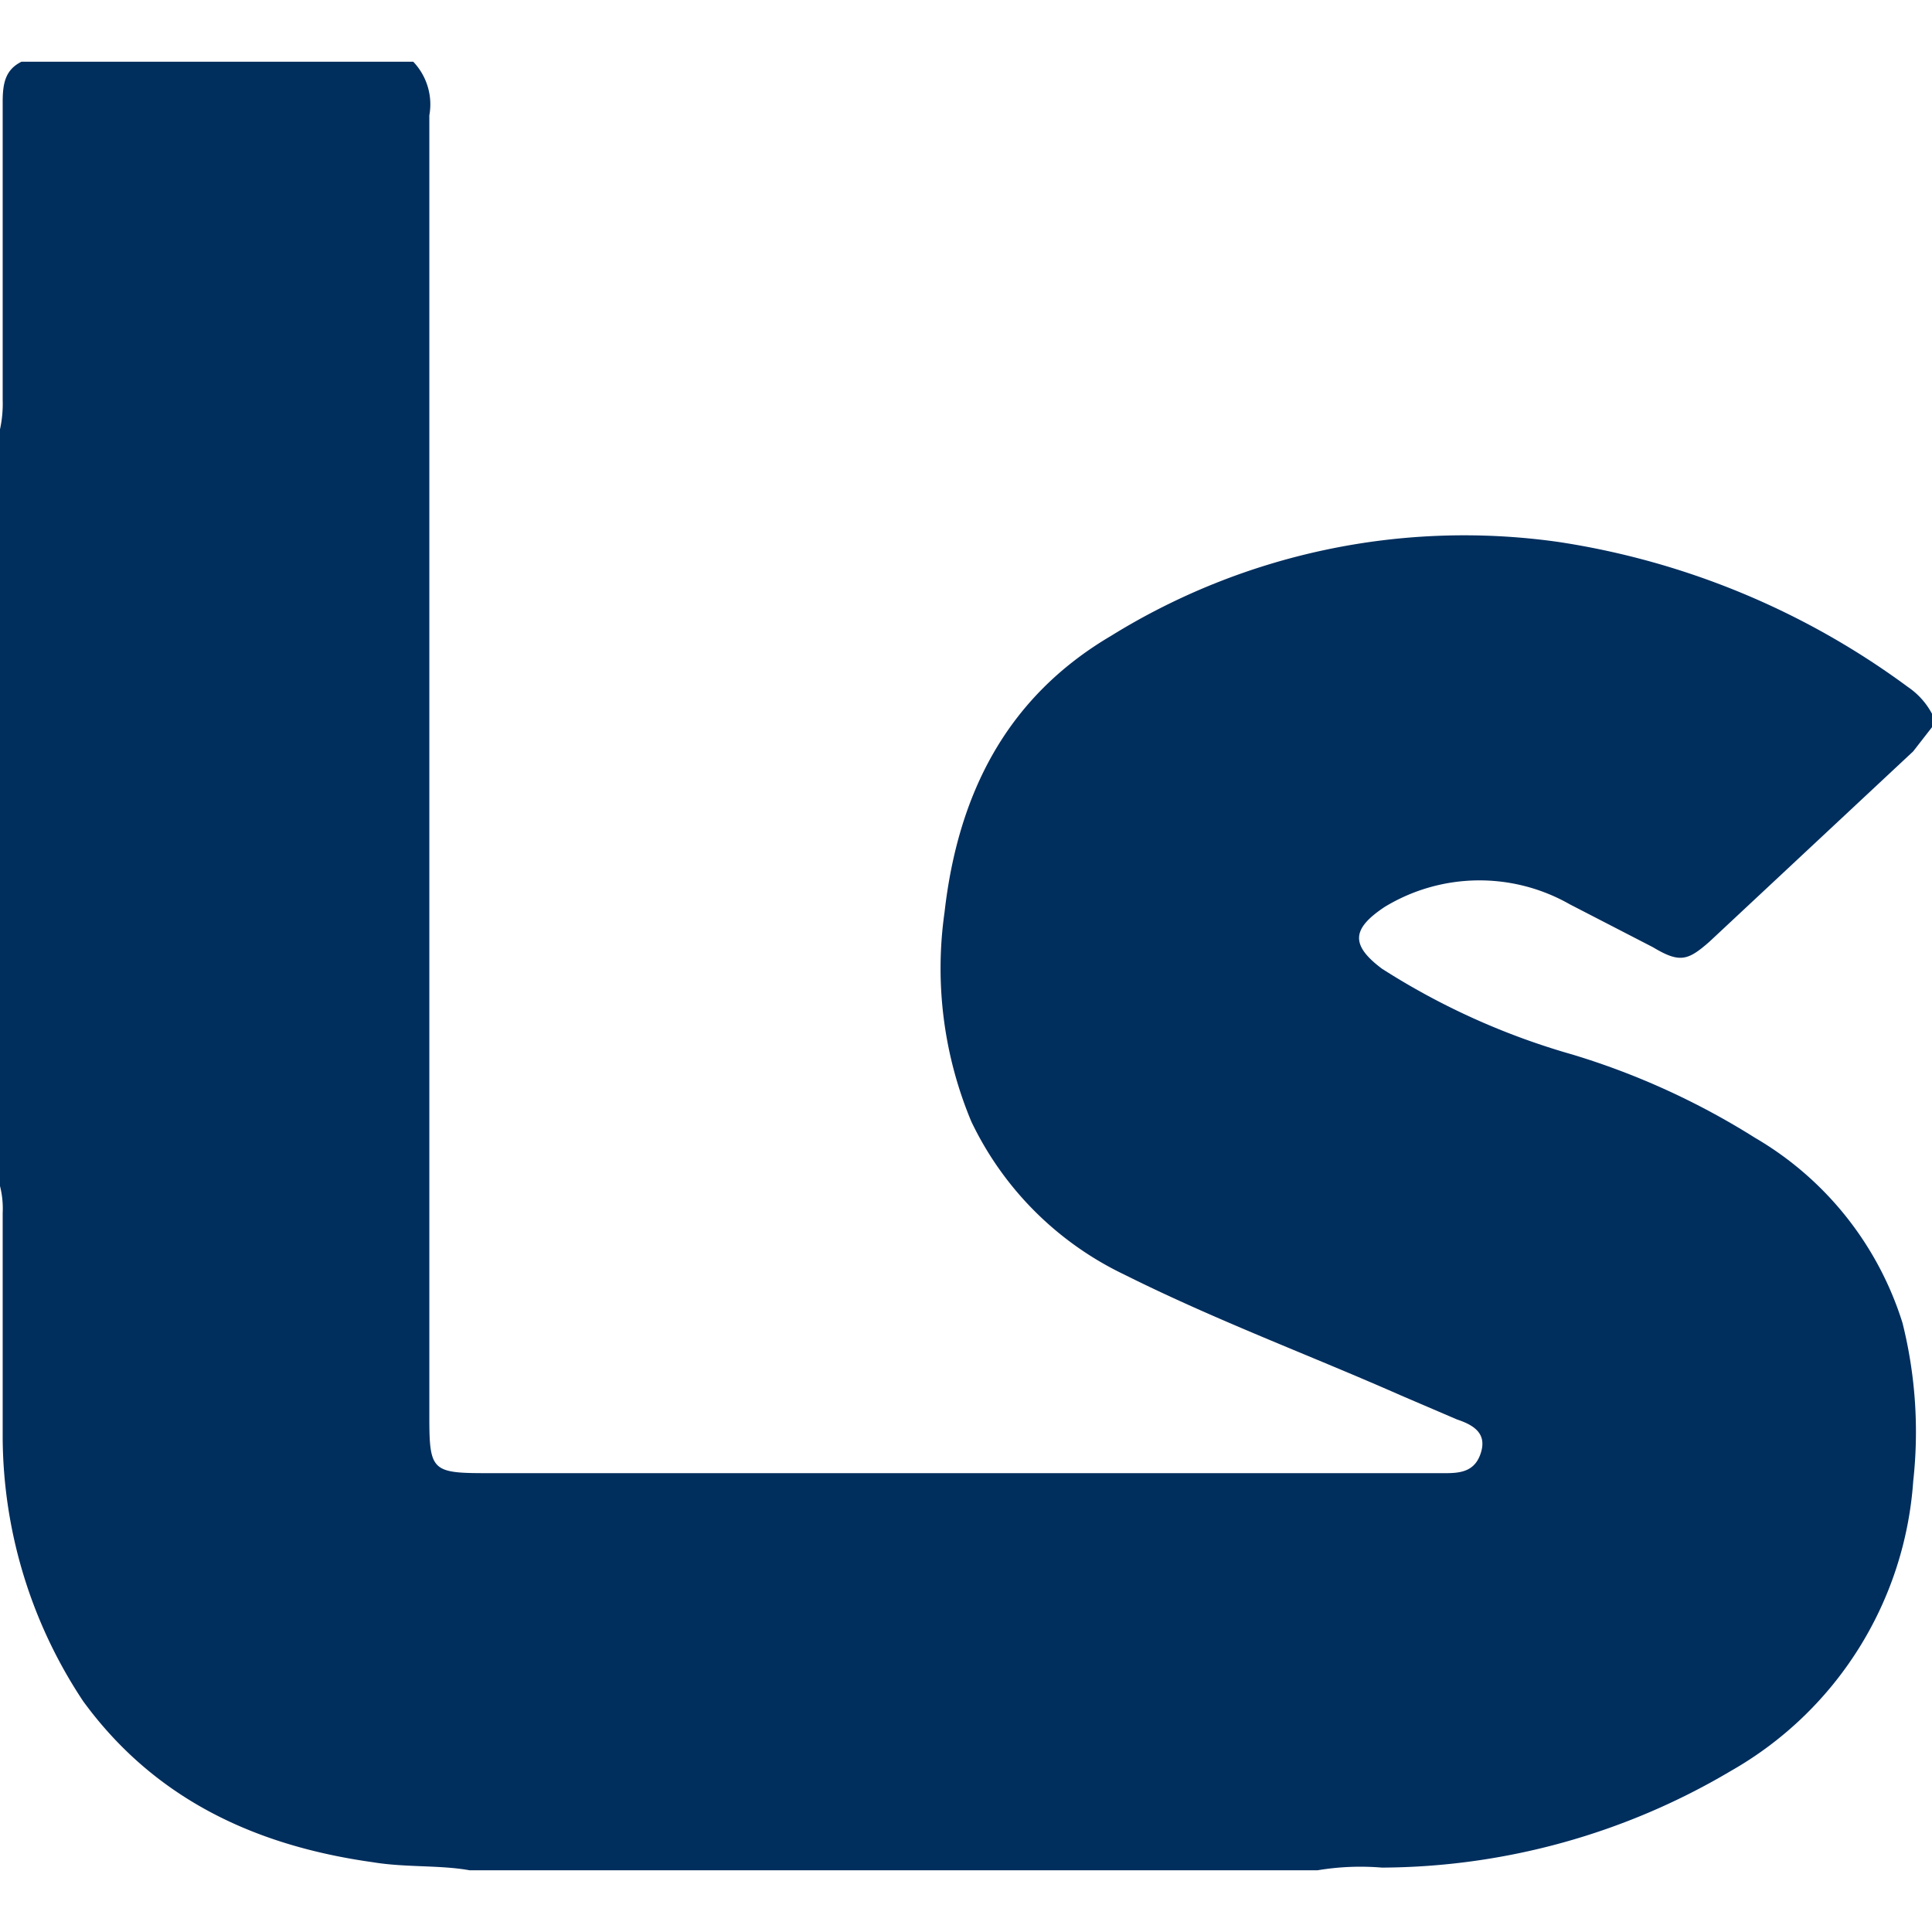 <svg id="Layer_1" data-name="Layer 1" xmlns="http://www.w3.org/2000/svg" viewBox="0 0 72 72"><defs><style>.cls-1{fill:#002e5d;}</style></defs><title>Learning_Suite72</title><path class="cls-1" d="M72,26.6v.5l-.7.9-7.6,7.1c-.8.7-1.1.8-2.1.2l-3.1-1.6a6.8,6.8,0,0,0-6.9.1c-1.2.8-1.3,1.4-.1,2.3a26.7,26.7,0,0,0,7.1,3.2,27.9,27.9,0,0,1,6.8,3.1,12.2,12.2,0,0,1,5.5,6.9,16.7,16.7,0,0,1,.4,5.9A13.5,13.5,0,0,1,64.5,66a25.7,25.7,0,0,1-13,3.6,9.7,9.7,0,0,0-2.4.1H17.5c-1.1-.2-2.4-.1-3.6-.3-4.3-.6-8.1-2.3-10.8-6a17.9,17.9,0,0,1-3-9.8V45.2a3.4,3.4,0,0,0-.1-1V16a4.5,4.5,0,0,0,.1-1.1V3.8c0-.7.1-1.2.7-1.5H15.4a2.3,2.3,0,0,1,.6,2V52.8c0,2,.1,2.1,2.1,2.1H53.9c.6,0,1.1-.1,1.3-.8s-.3-1-.9-1.2L52.2,52c-3.4-1.5-6.9-2.8-10.3-4.5a12.1,12.1,0,0,1-5.7-5.7,14.8,14.8,0,0,1-1-7.8c.5-4.4,2.3-8,6.2-10.3a25,25,0,0,1,16.7-3.5,29.3,29.3,0,0,1,13,5.4A2.8,2.8,0,0,1,72,26.6Z"/></svg>